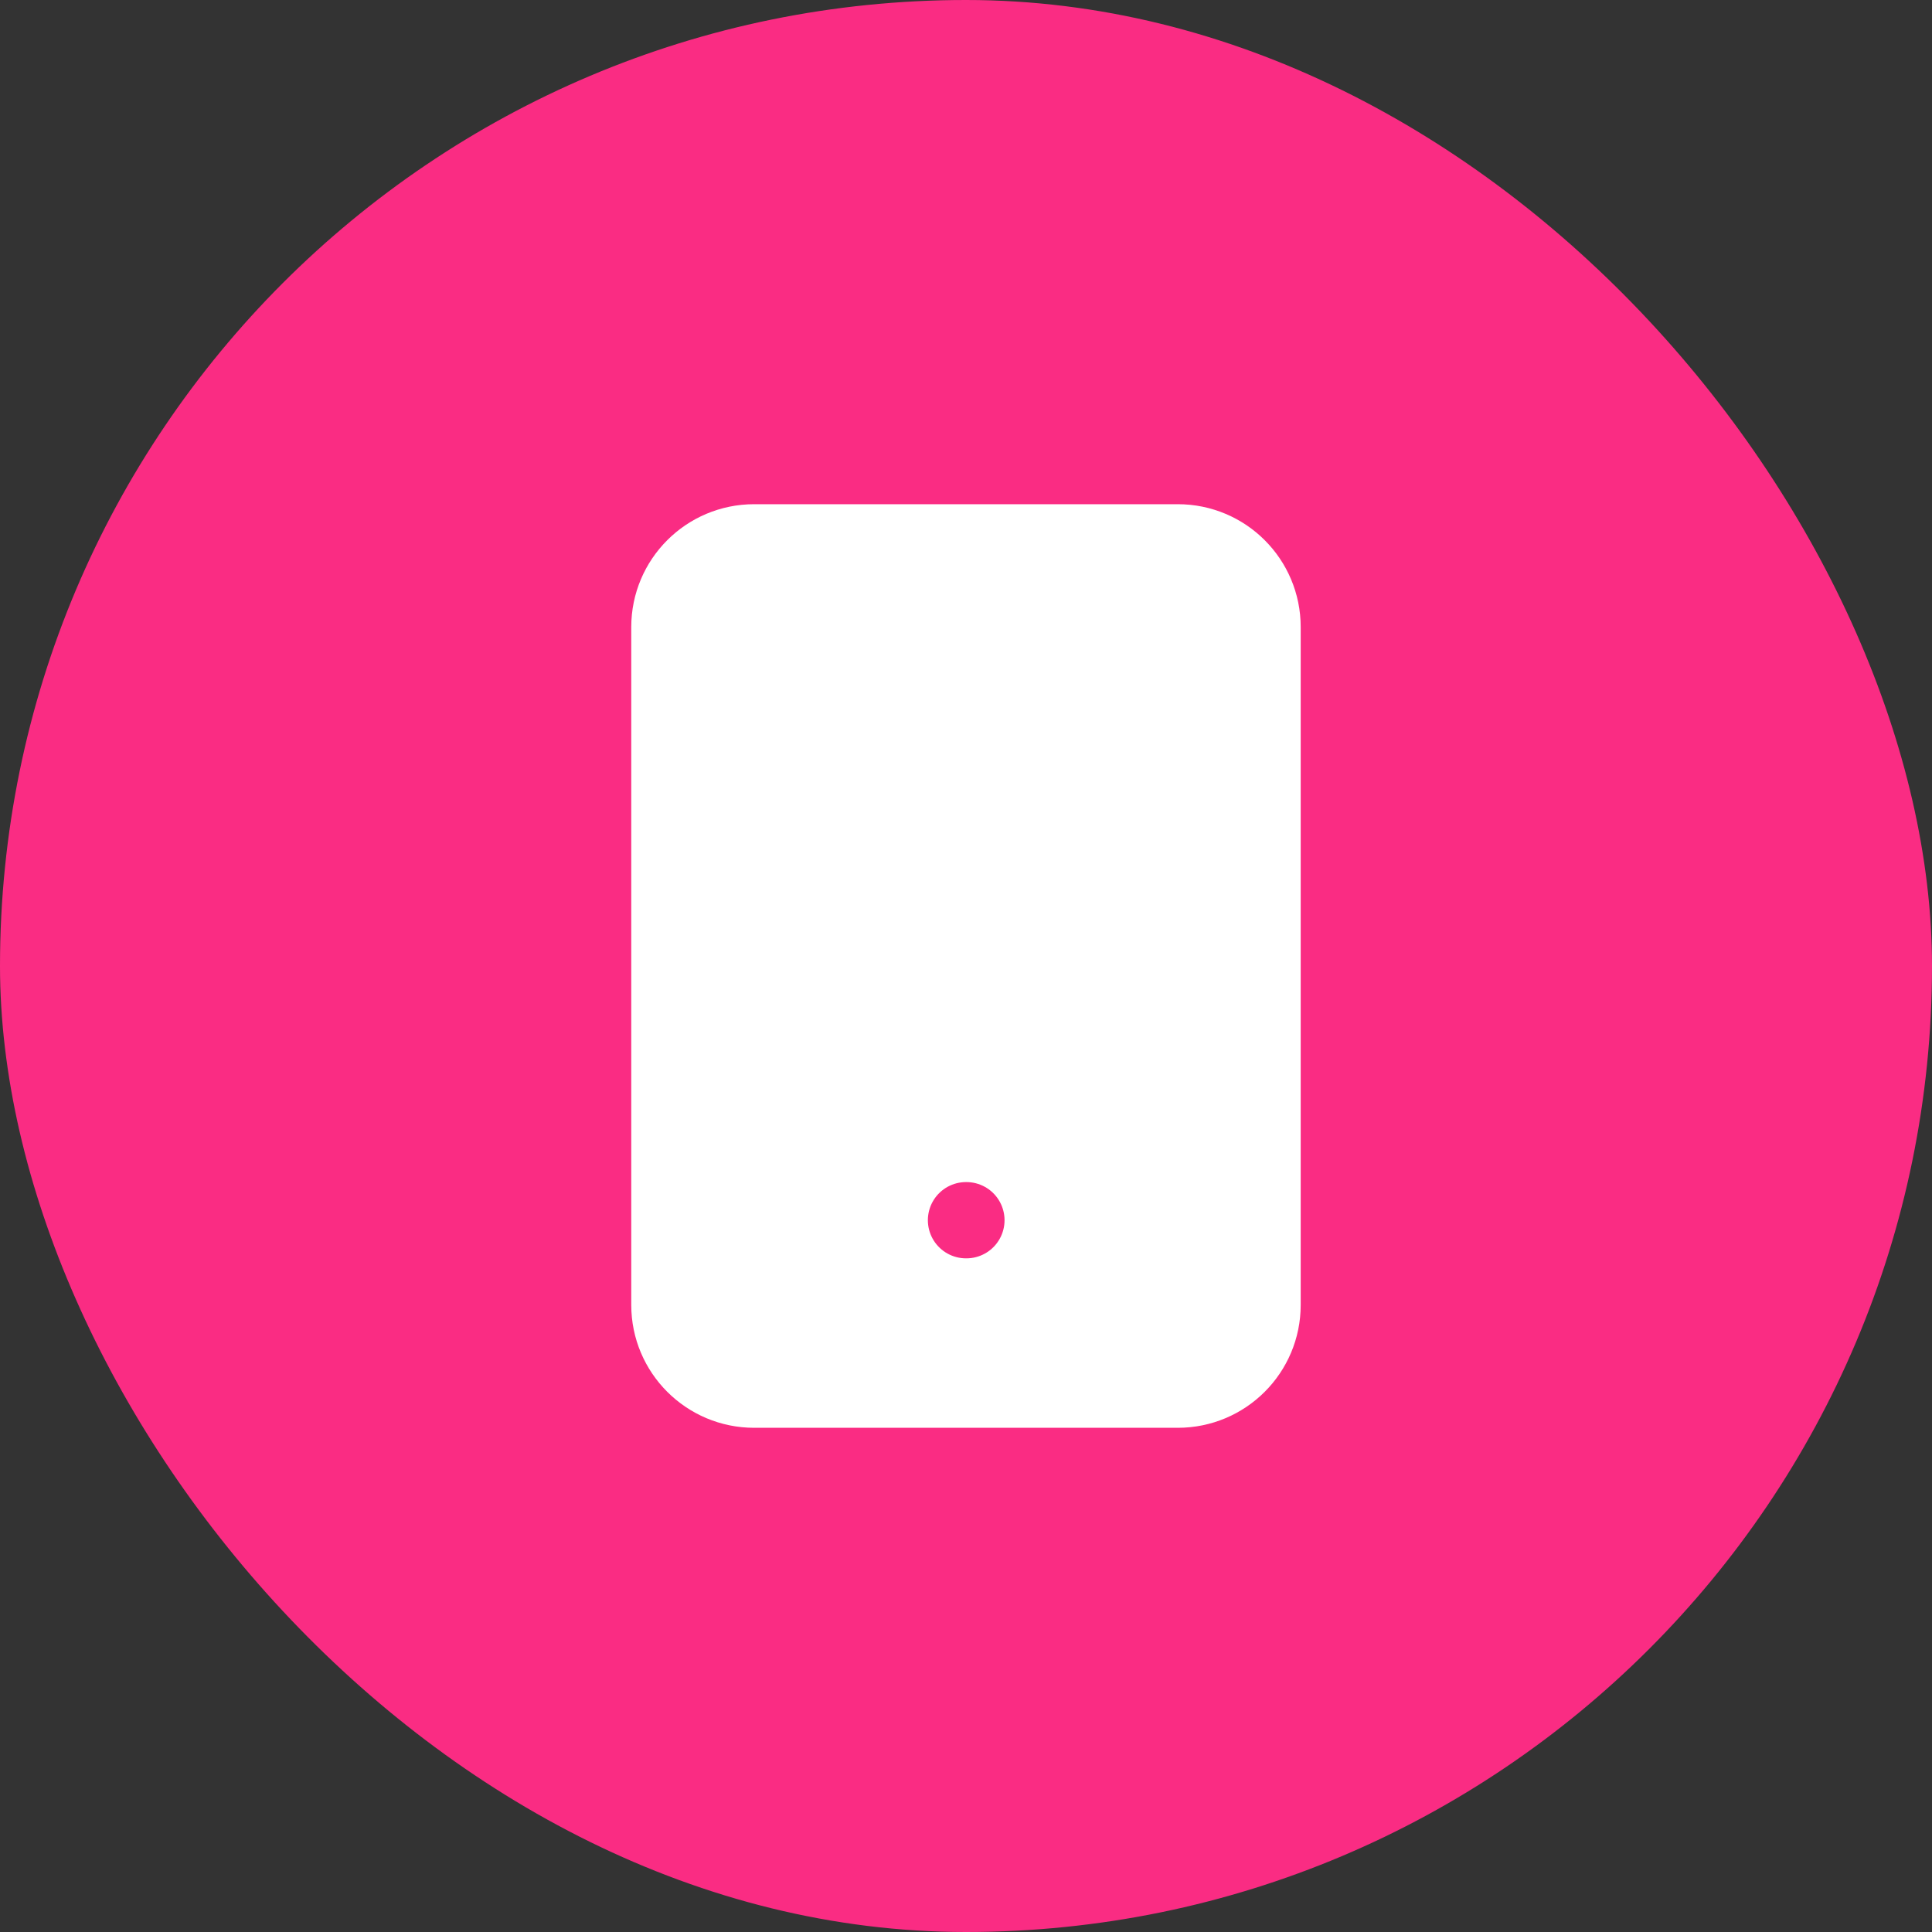 <svg width="38" height="38" viewBox="0 0 38 38" fill="none" xmlns="http://www.w3.org/2000/svg">
    <rect x="0" y="0" width="38" height="38" fill="#333333" stroke="none"/>
    <rect width="38" height="38" rx="19" fill="#FA2C83"/>
    <path d="M23.166 10.667H14.833C13.913 10.667 13.166 11.413 13.166 12.333V25.667C13.166 26.587 13.913 27.333 14.833 27.333H23.166C24.087 27.333 24.833 26.587 24.833 25.667V12.333C24.833 11.413 24.087 10.667 23.166 10.667Z" fill="white" stroke="white" stroke-width="1.5" stroke-linecap="round" stroke-linejoin="round"/>
    <path d="M19 24H19.008" stroke="#FA2C83" stroke-width="1.5" stroke-linecap="round" stroke-linejoin="round"/>
</svg>
